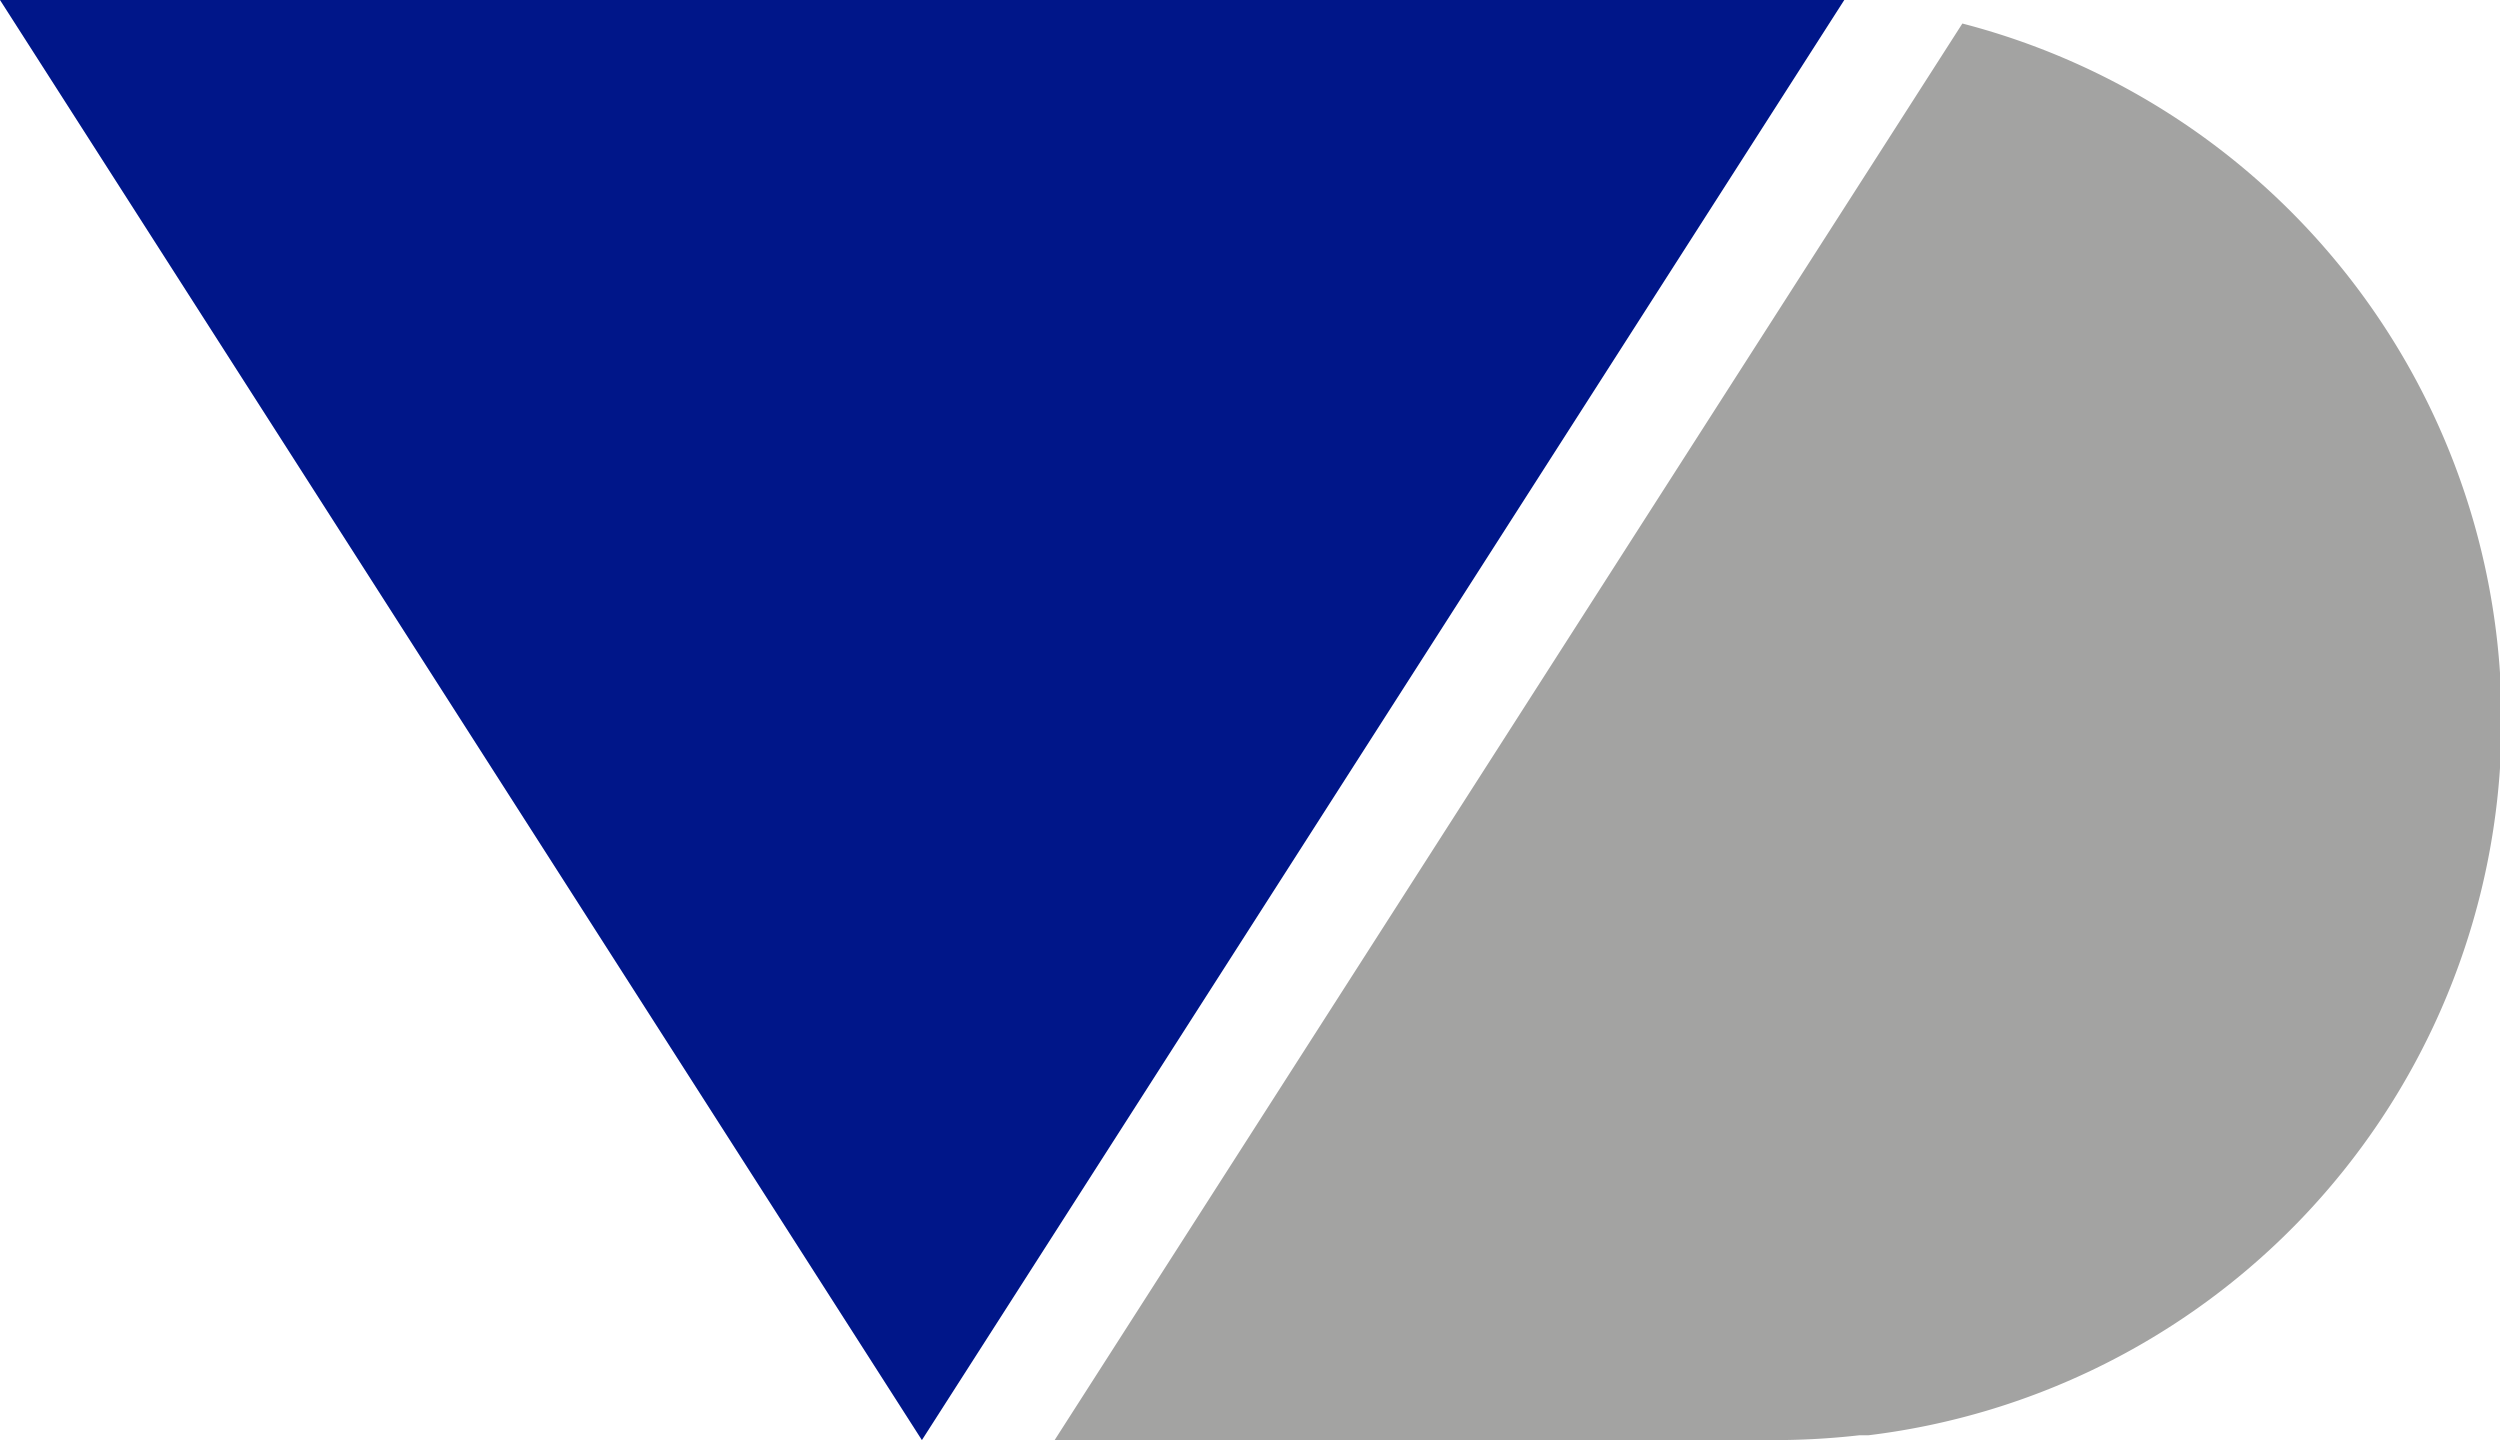 <svg id="Layer_1" data-name="Layer 1" xmlns="http://www.w3.org/2000/svg" viewBox="0 0 104.16 60"><defs><style>.cls-1{fill:#a3a3a2;}.cls-2{fill:#001689;}</style></defs><title>BVD_logo</title><path class="cls-1" d="M190.13,191.82h29.81a31.39,31.39,0,0,0,3.71-.2l.23,0,.15,0a30,30,0,0,0,3.92-58.82Z" transform="translate(-146.19 -131.82)"/><polygon class="cls-2" points="38.41 60 0 0 76.84 0 38.41 60"/></svg>